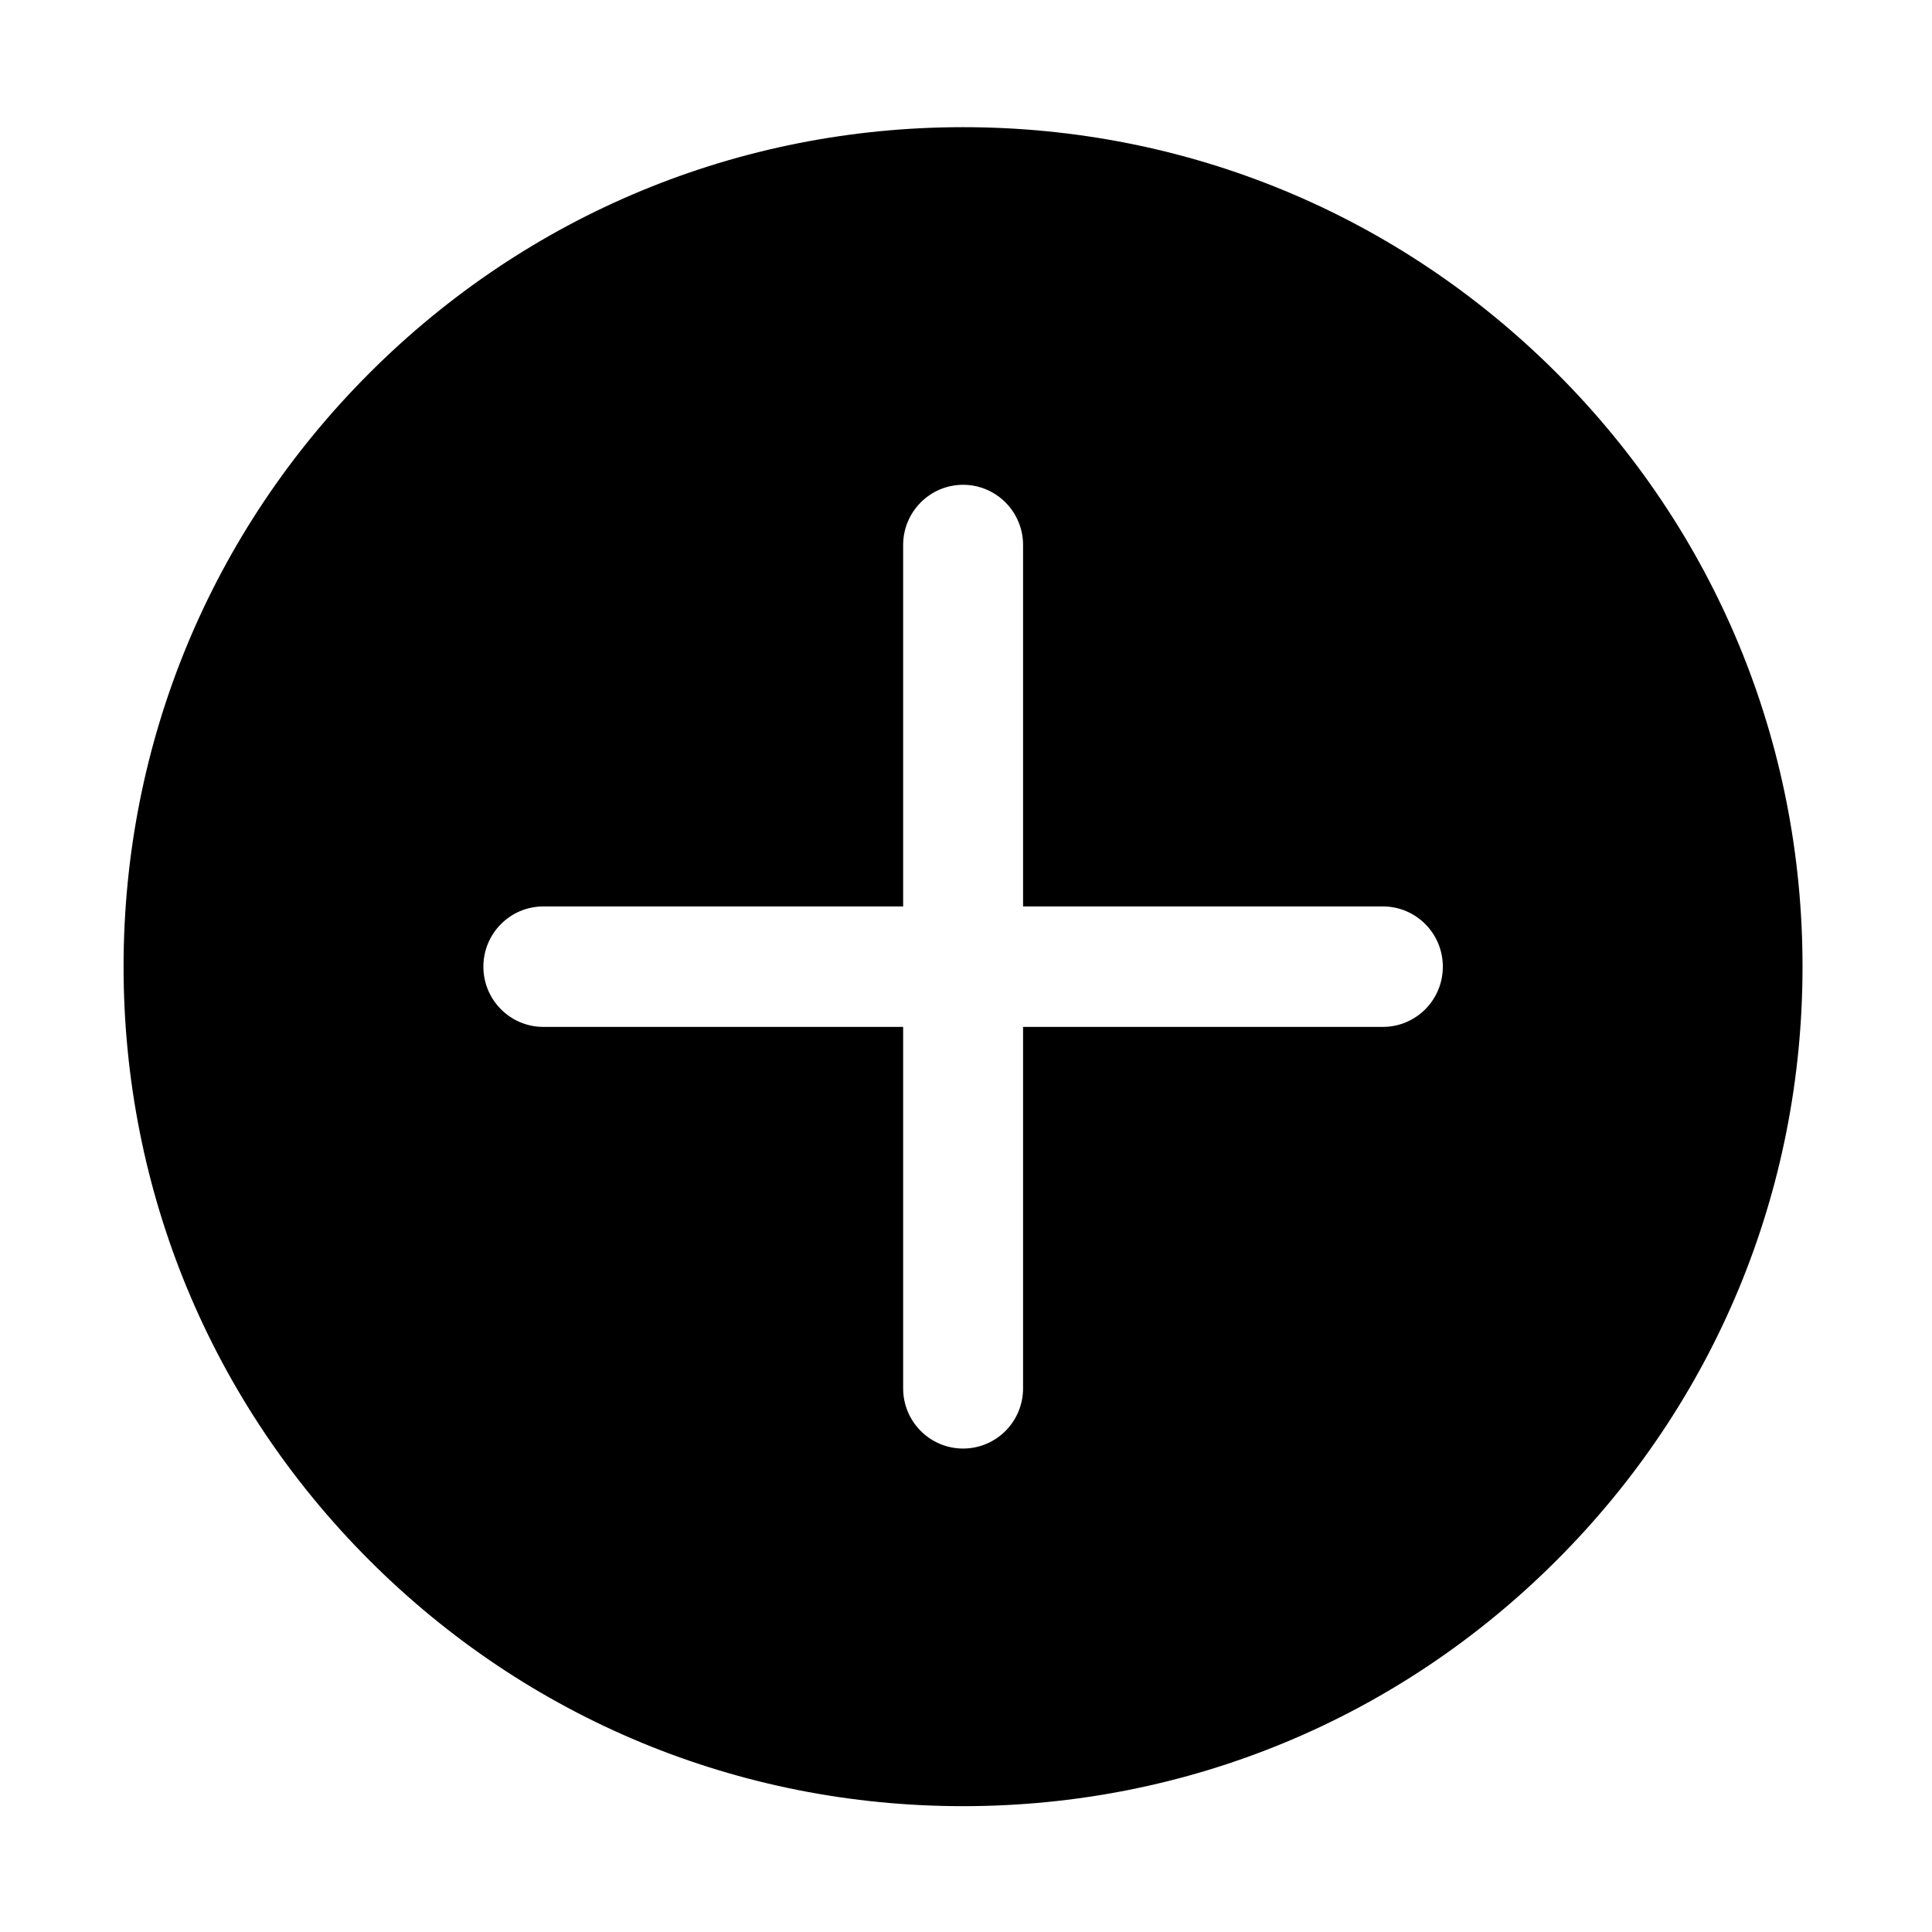 <?xml version="1.0" standalone="no"?><!DOCTYPE svg PUBLIC "-//W3C//DTD SVG 1.1//EN" "http://www.w3.org/Graphics/SVG/1.1/DTD/svg11.dtd"><svg t="1585034610684" class="icon" viewBox="0 0 1024 1024" version="1.1" xmlns="http://www.w3.org/2000/svg" p-id="3397" xmlns:xlink="http://www.w3.org/1999/xlink" width="128" height="128"><defs><style type="text/css"></style></defs><path d="M825.026 197.666c-84.034-84-195.724-130.262-314.564-130.262-118.837 0-230.55 46.262-314.585 130.262-84.072 84.028-130.381 195.799-130.381 314.693 0 118.921 46.31 230.659 130.341 314.687 84.041 84.003 195.762 130.261 314.598 130.261 118.837 0 230.557-46.258 314.56-130.261 84.099-84.054 130.405-195.827 130.377-314.718C955.401 393.432 909.122 281.694 825.026 197.666zM732.955 544.28 542.249 544.28l0 191.559c0 17.654-14.238 31.924-31.787 31.924-17.537 0-31.78-14.269-31.78-31.924L478.682 544.28 287.977 544.28c-17.537 0-31.777-14.3-31.777-31.92 0-17.626 14.238-31.93 31.777-31.93l190.706 0L478.683 288.874c0-17.62 14.242-31.92 31.78-31.92 17.552 0 31.787 14.3 31.787 31.92l0 191.555 190.706 0c17.575 0 31.777 14.304 31.777 31.93C764.732 529.981 750.531 544.28 732.955 544.28z" p-id="3398"></path></svg>